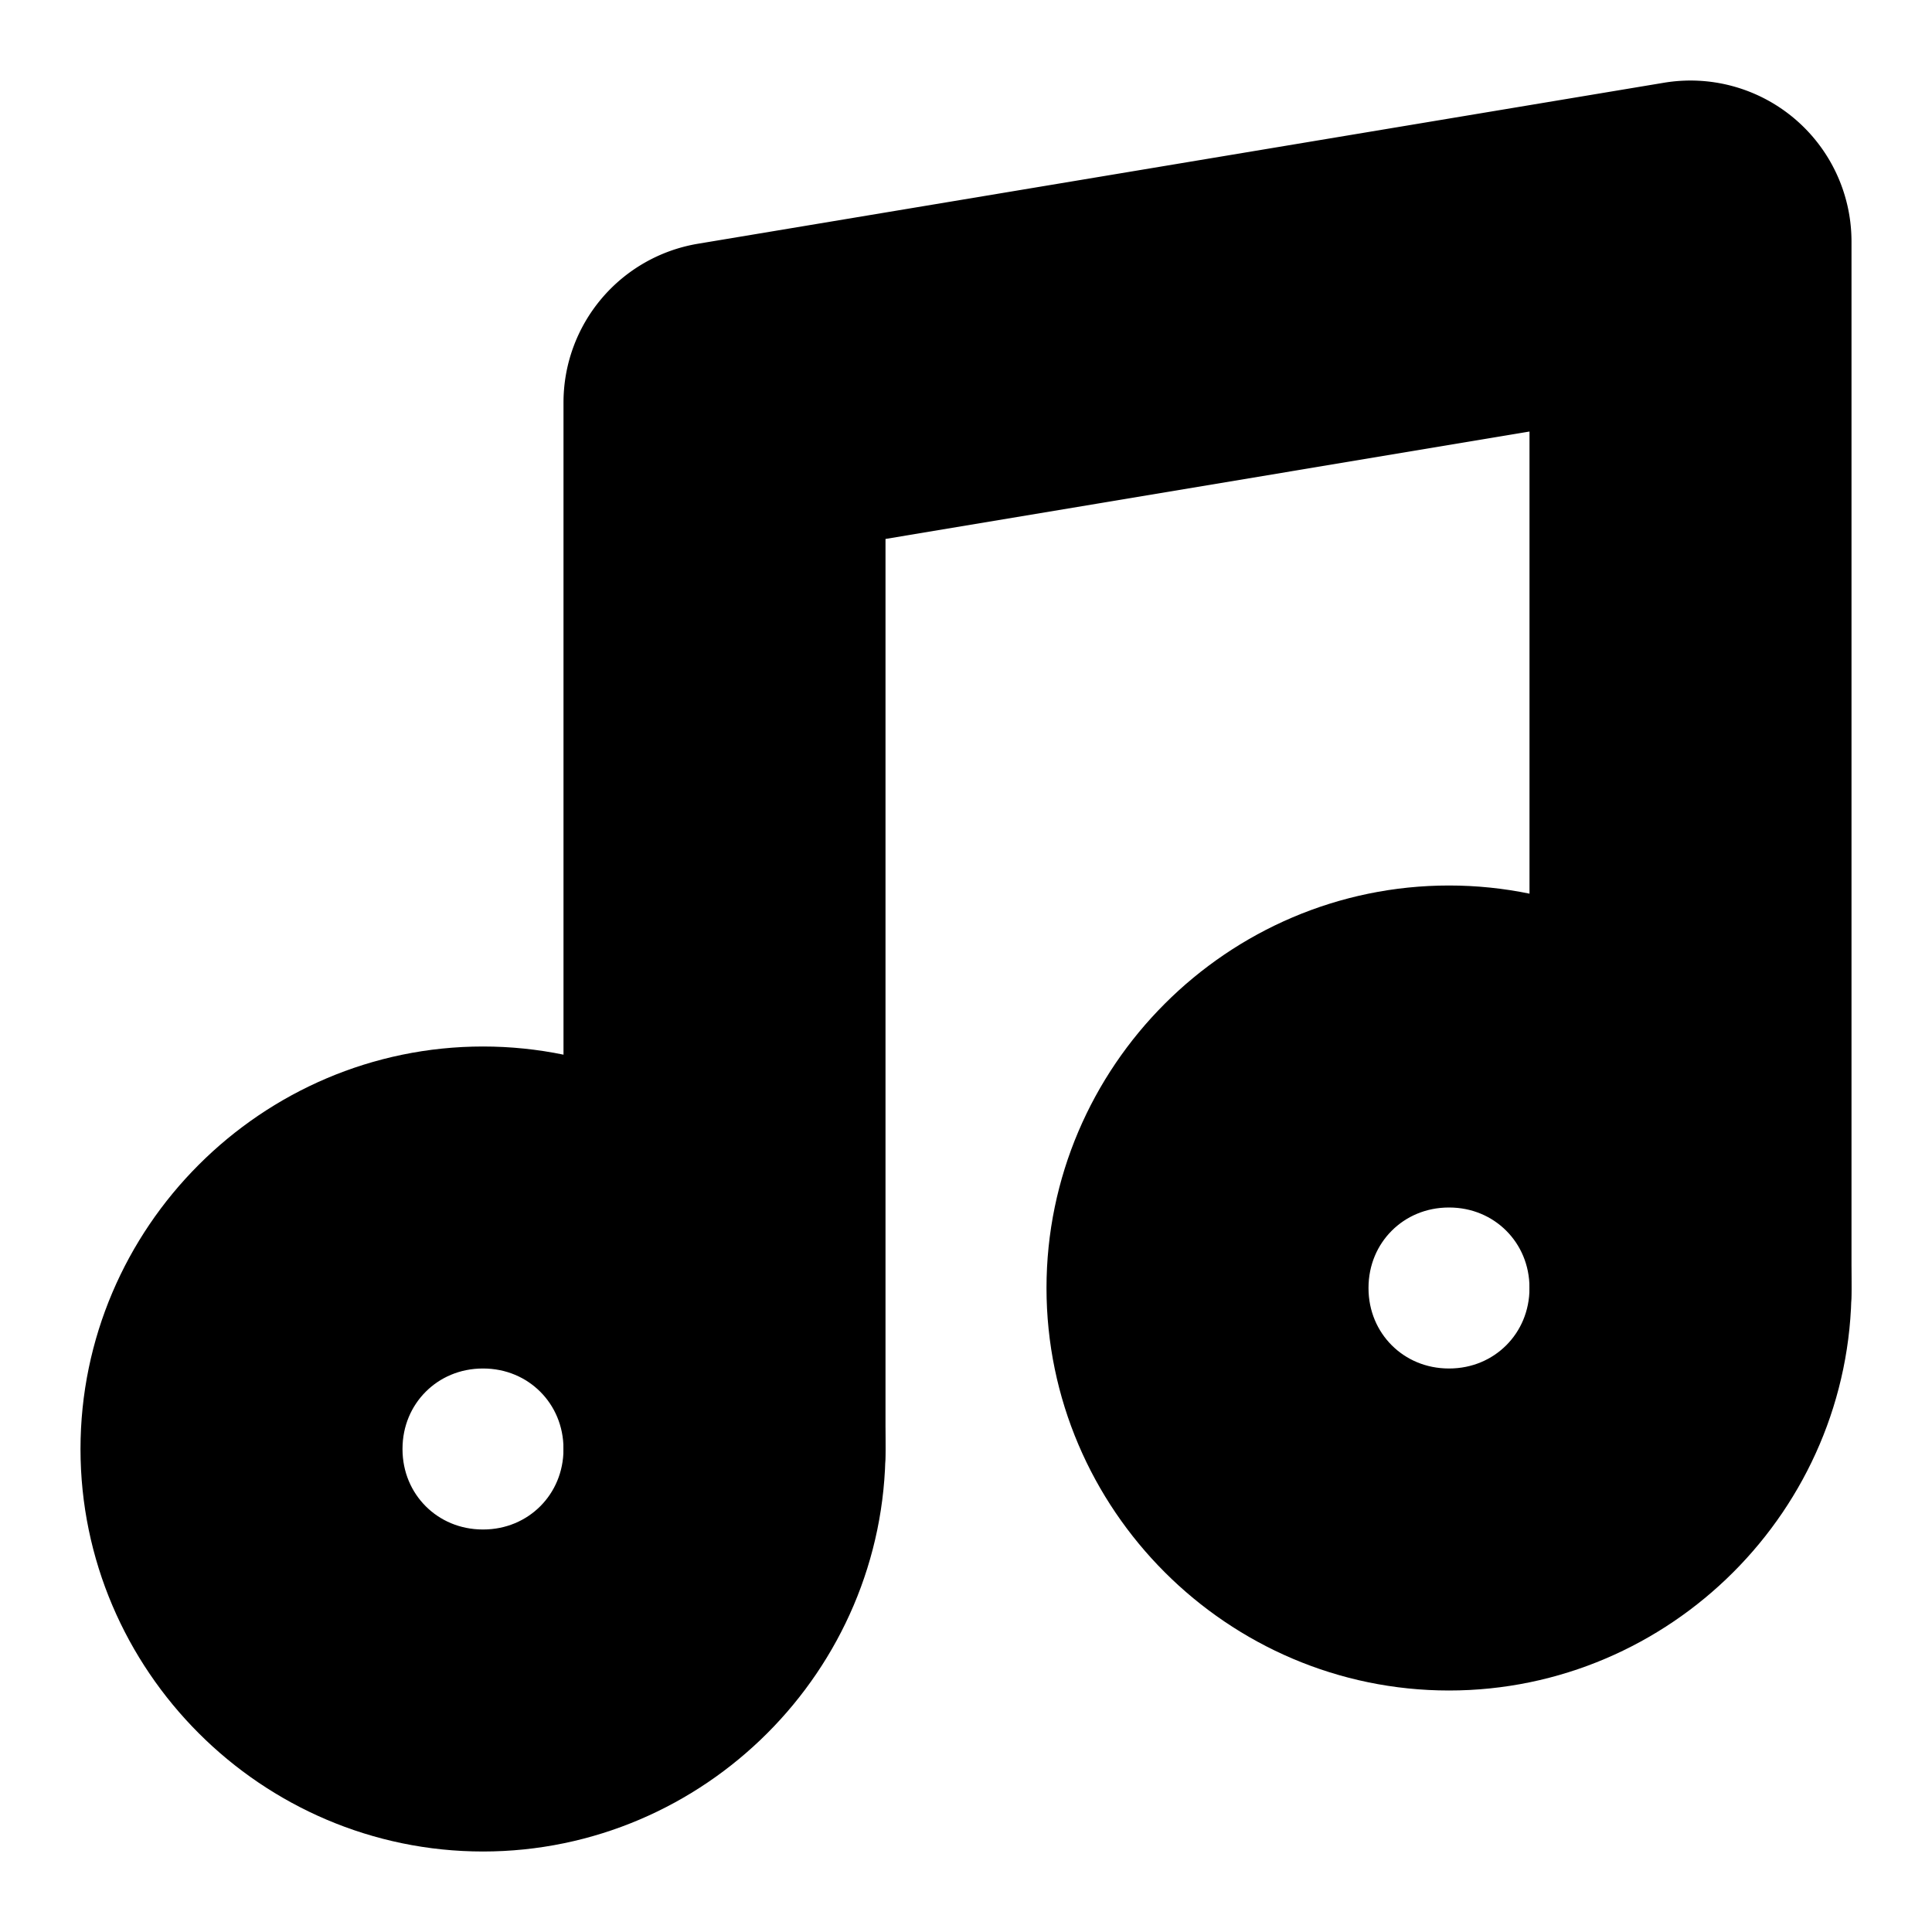 <?xml version="1.0" encoding="UTF-8" standalone="no"?>
<svg
   width="24"
   height="24"
   viewBox="0 0 24 24"
   fill="none"
   stroke="currentColor"
   stroke-width="2"
   stroke-linecap="round"
   stroke-linejoin="round"
   version="1.1"
   id="svg8"
   xmlns="http://www.w3.org/2000/svg"
   xmlns:svg="http://www.w3.org/2000/svg">
  <defs
     id="defs12" />
  <path
     style="color:#000000;fill:#000000;-inkscape-stroke:none"
     d="m 20.836,2.014 -12,2 A 1,1 0 0 0 8,5 v 13 a 1,1 0 0 0 1,1 1,1 0 0 0 1,-1 V 5.848 L 20,4.18 V 16 a 1,1 0 0 0 1,1 1,1 0 0 0 1,-1 V 3 A 1,1 0 0 0 20.836,2.014 Z"
     id="path2" />
  <path
     style="color:#000000;fill:#000000;-inkscape-stroke:none"
     d="m 6,14 c -2.197,0 -4,1.803 -4,4 0,2.197 1.803,4 4,4 2.197,0 4,-1.803 4,-4 0,-2.197 -1.803,-4 -4,-4 z m 0,2 c 1.116,0 2,0.884 2,2 0,1.116 -0.884,2 -2,2 -1.116,0 -2,-0.884 -2,-2 0,-1.116 0.884,-2 2,-2 z"
     id="circle4" />
  <path
     style="color:#000000;fill:#000000;-inkscape-stroke:none"
     d="m 18,12 c -2.197,0 -4,1.803 -4,4 0,2.197 1.803,4 4,4 2.197,0 4,-1.803 4,-4 0,-2.197 -1.803,-4 -4,-4 z m 0,2 c 1.116,0 2,0.884 2,2 0,1.116 -0.884,2 -2,2 -1.116,0 -2,-0.884 -2,-2 0,-1.116 0.884,-2 2,-2 z"
     id="circle6" />
</svg>
